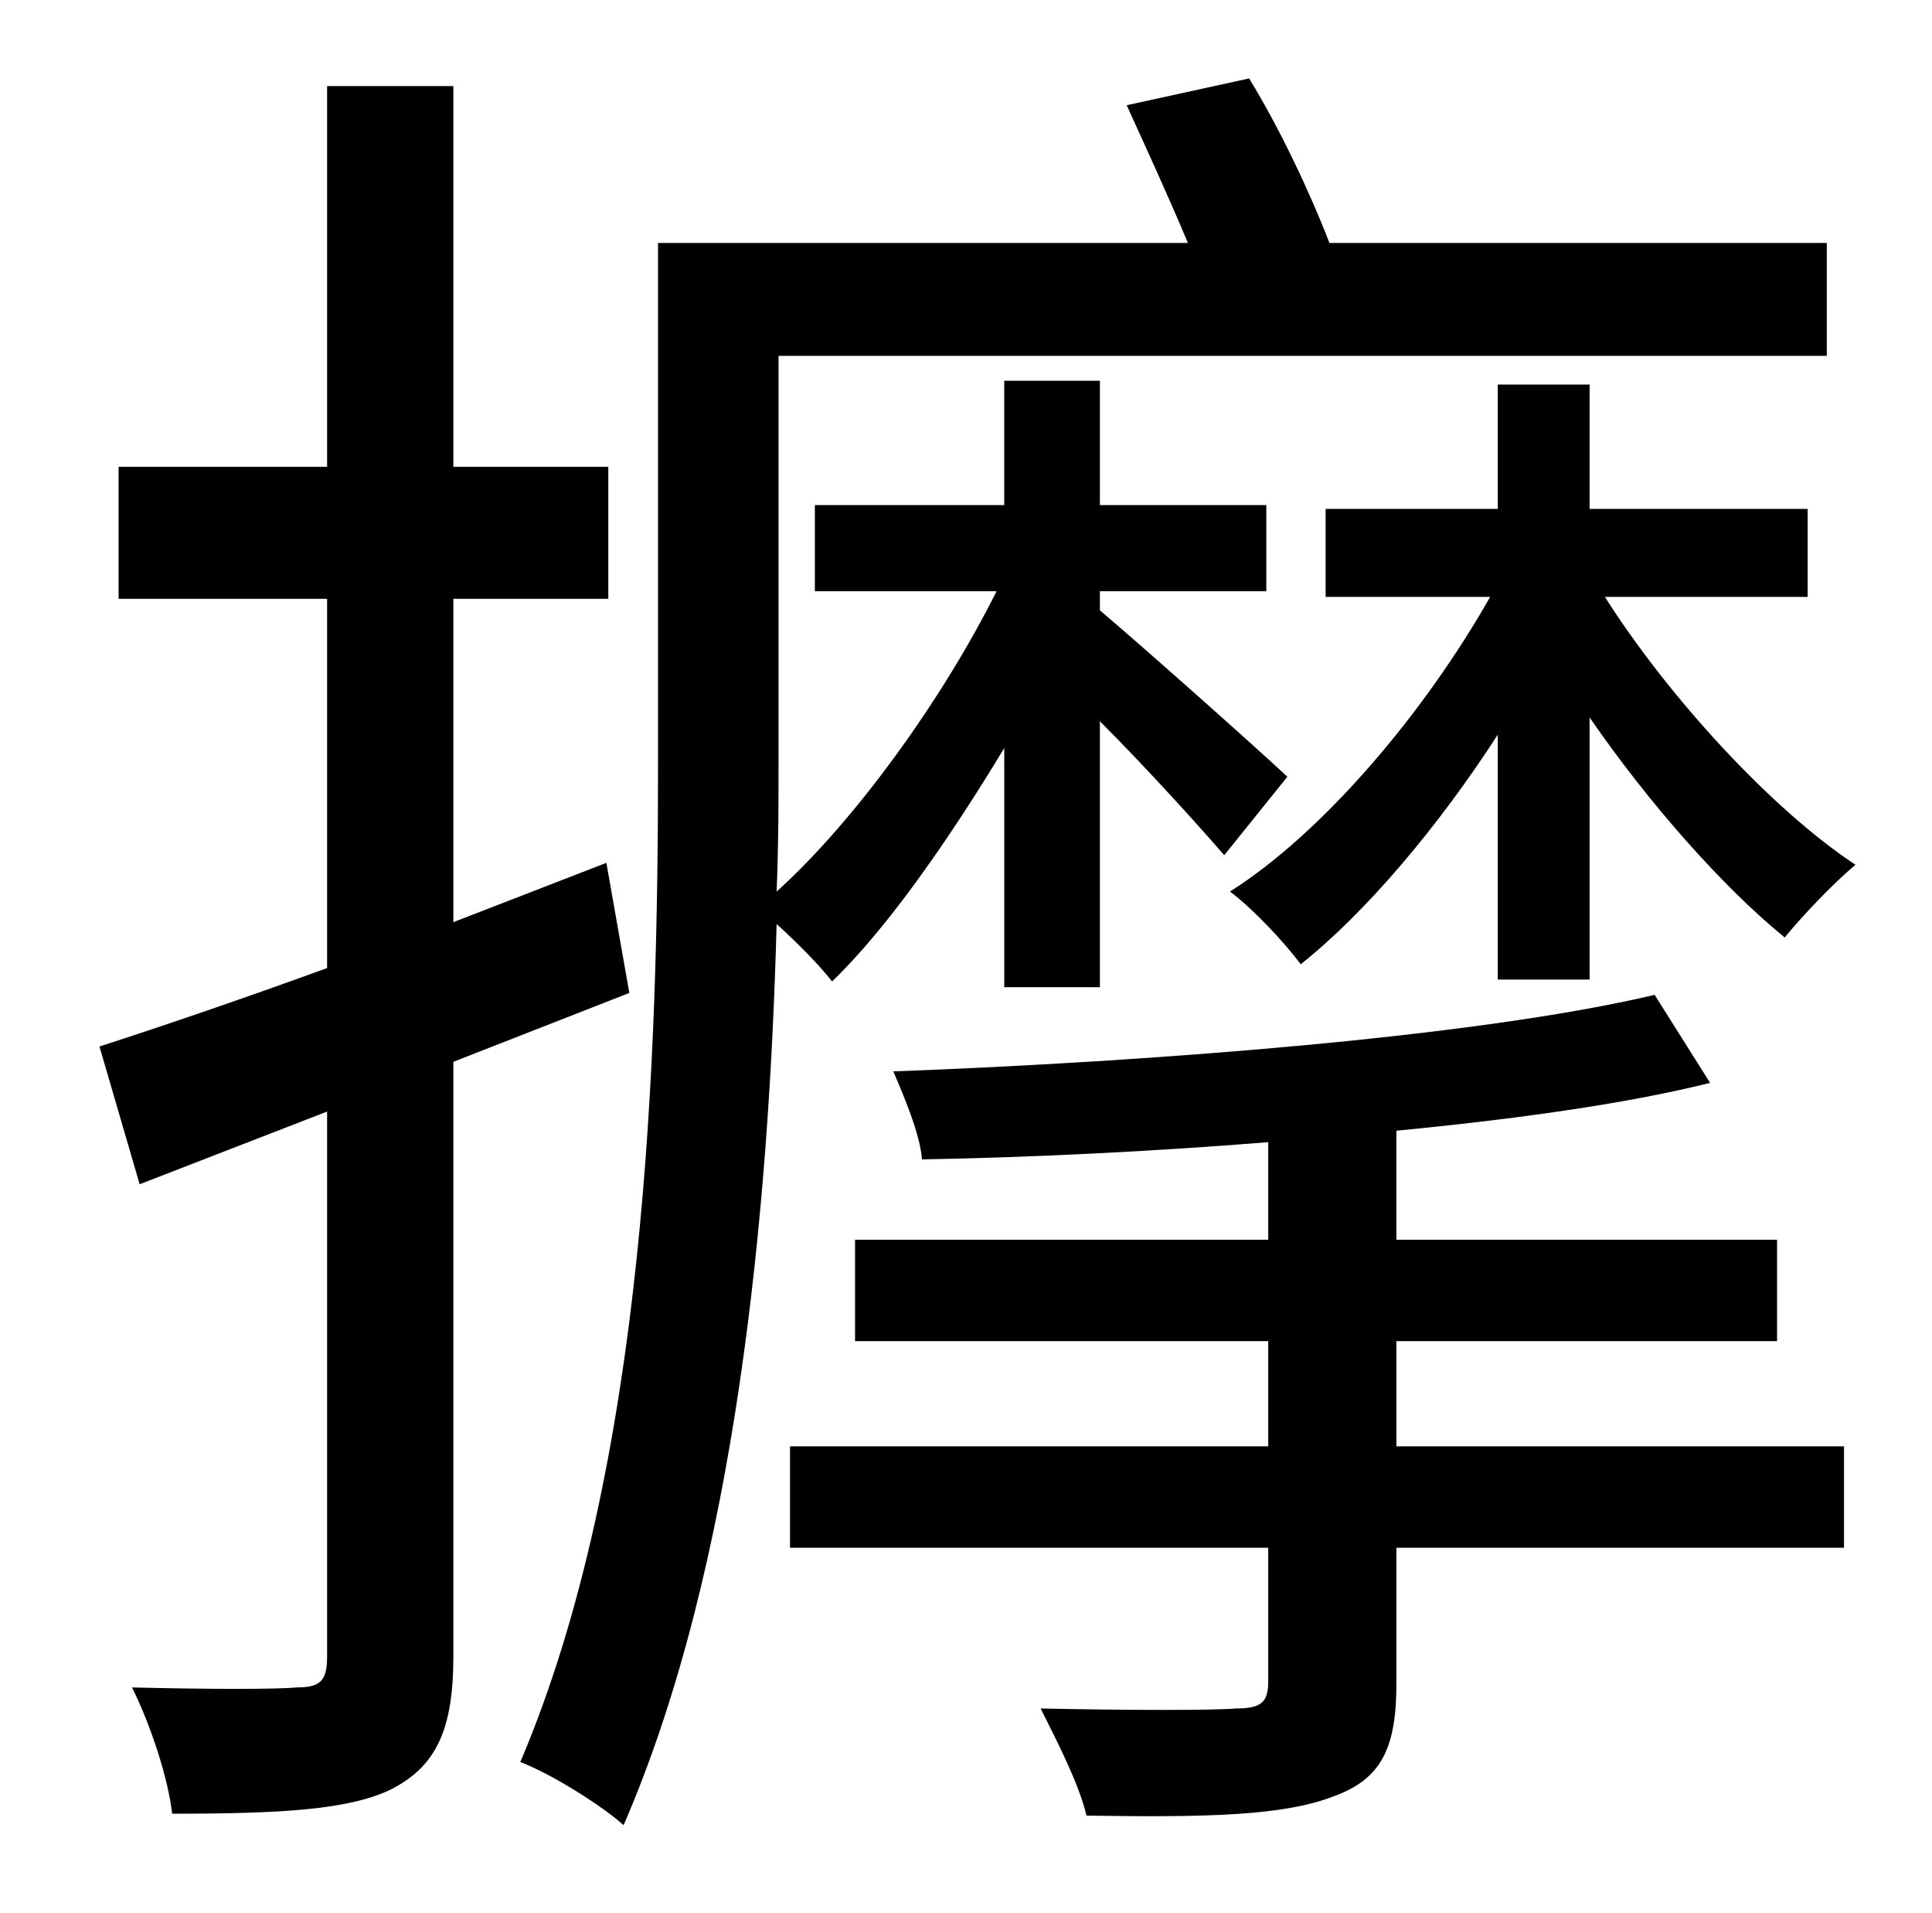 <?xml version="1.0" standalone="no"?>
<!DOCTYPE svg PUBLIC "-//W3C//DTD SVG 1.1//EN" "http://www.w3.org/Graphics/SVG/1.1/DTD/svg11.dtd" >
<svg xmlns="http://www.w3.org/2000/svg" xmlns:xlink="http://www.w3.org/1999/xlink" version="1.1" viewBox="-10 0 1010 1000">
   <path fill="currentColor"
d="M821 512h-48v-128c-31 48 -69 93 -103 120c-9 -12 -25 -29 -37 -38c49 -31 102 -94 136 -154h-86v-46h90v-65h48v65h114v46h-106c33 52 87 111 131 140c-12 10 -28 27 -37 38c-32 -26 -71 -70 -102 -115v137zM319 519l-92 36v311c0 38 -9 57 -32 69
c-22 11 -58 13 -115 13c-2 -18 -11 -46 -21 -66c40 1 76 1 86 0c12 0 16 -3 16 -16v-285l-98 38l-21 -72c34 -11 75 -25 119 -41v-193h-109v-69h109v-199h66v199h81v69h-81v169l80 -31zM515 516v-125c-29 48 -61 94 -90 122c-7 -9 -19 -21 -29 -30c-4 149 -21 335 -80 471
c-11 -10 -38 -27 -54 -33c66 -155 72 -371 72 -522v-272h277c-10 -24 -22 -50 -32 -72l64 -14c16 26 32 60 42 86h260v59h-548v213c0 21 0 43 -1 67c40 -36 86 -99 115 -157h-95v-45h99v-65h50v65h87v45h-87v10c27 23 82 72 98 87l-33 41c-13 -15 -40 -45 -65 -70v139h-50z
M720 701v55h234v53h-234v71c0 34 -8 50 -33 59c-26 10 -65 11 -129 10c-4 -17 -16 -40 -24 -56c46 1 91 1 102 0c13 0 17 -3 17 -14v-70h-250v-53h250v-55h-216v-53h216v-51c-62 5 -125 8 -181 9c-1 -13 -9 -32 -15 -46c134 -5 305 -18 398 -40l29 46
c-44 11 -102 19 -164 25v57h199v53h-199z" />
</svg>
